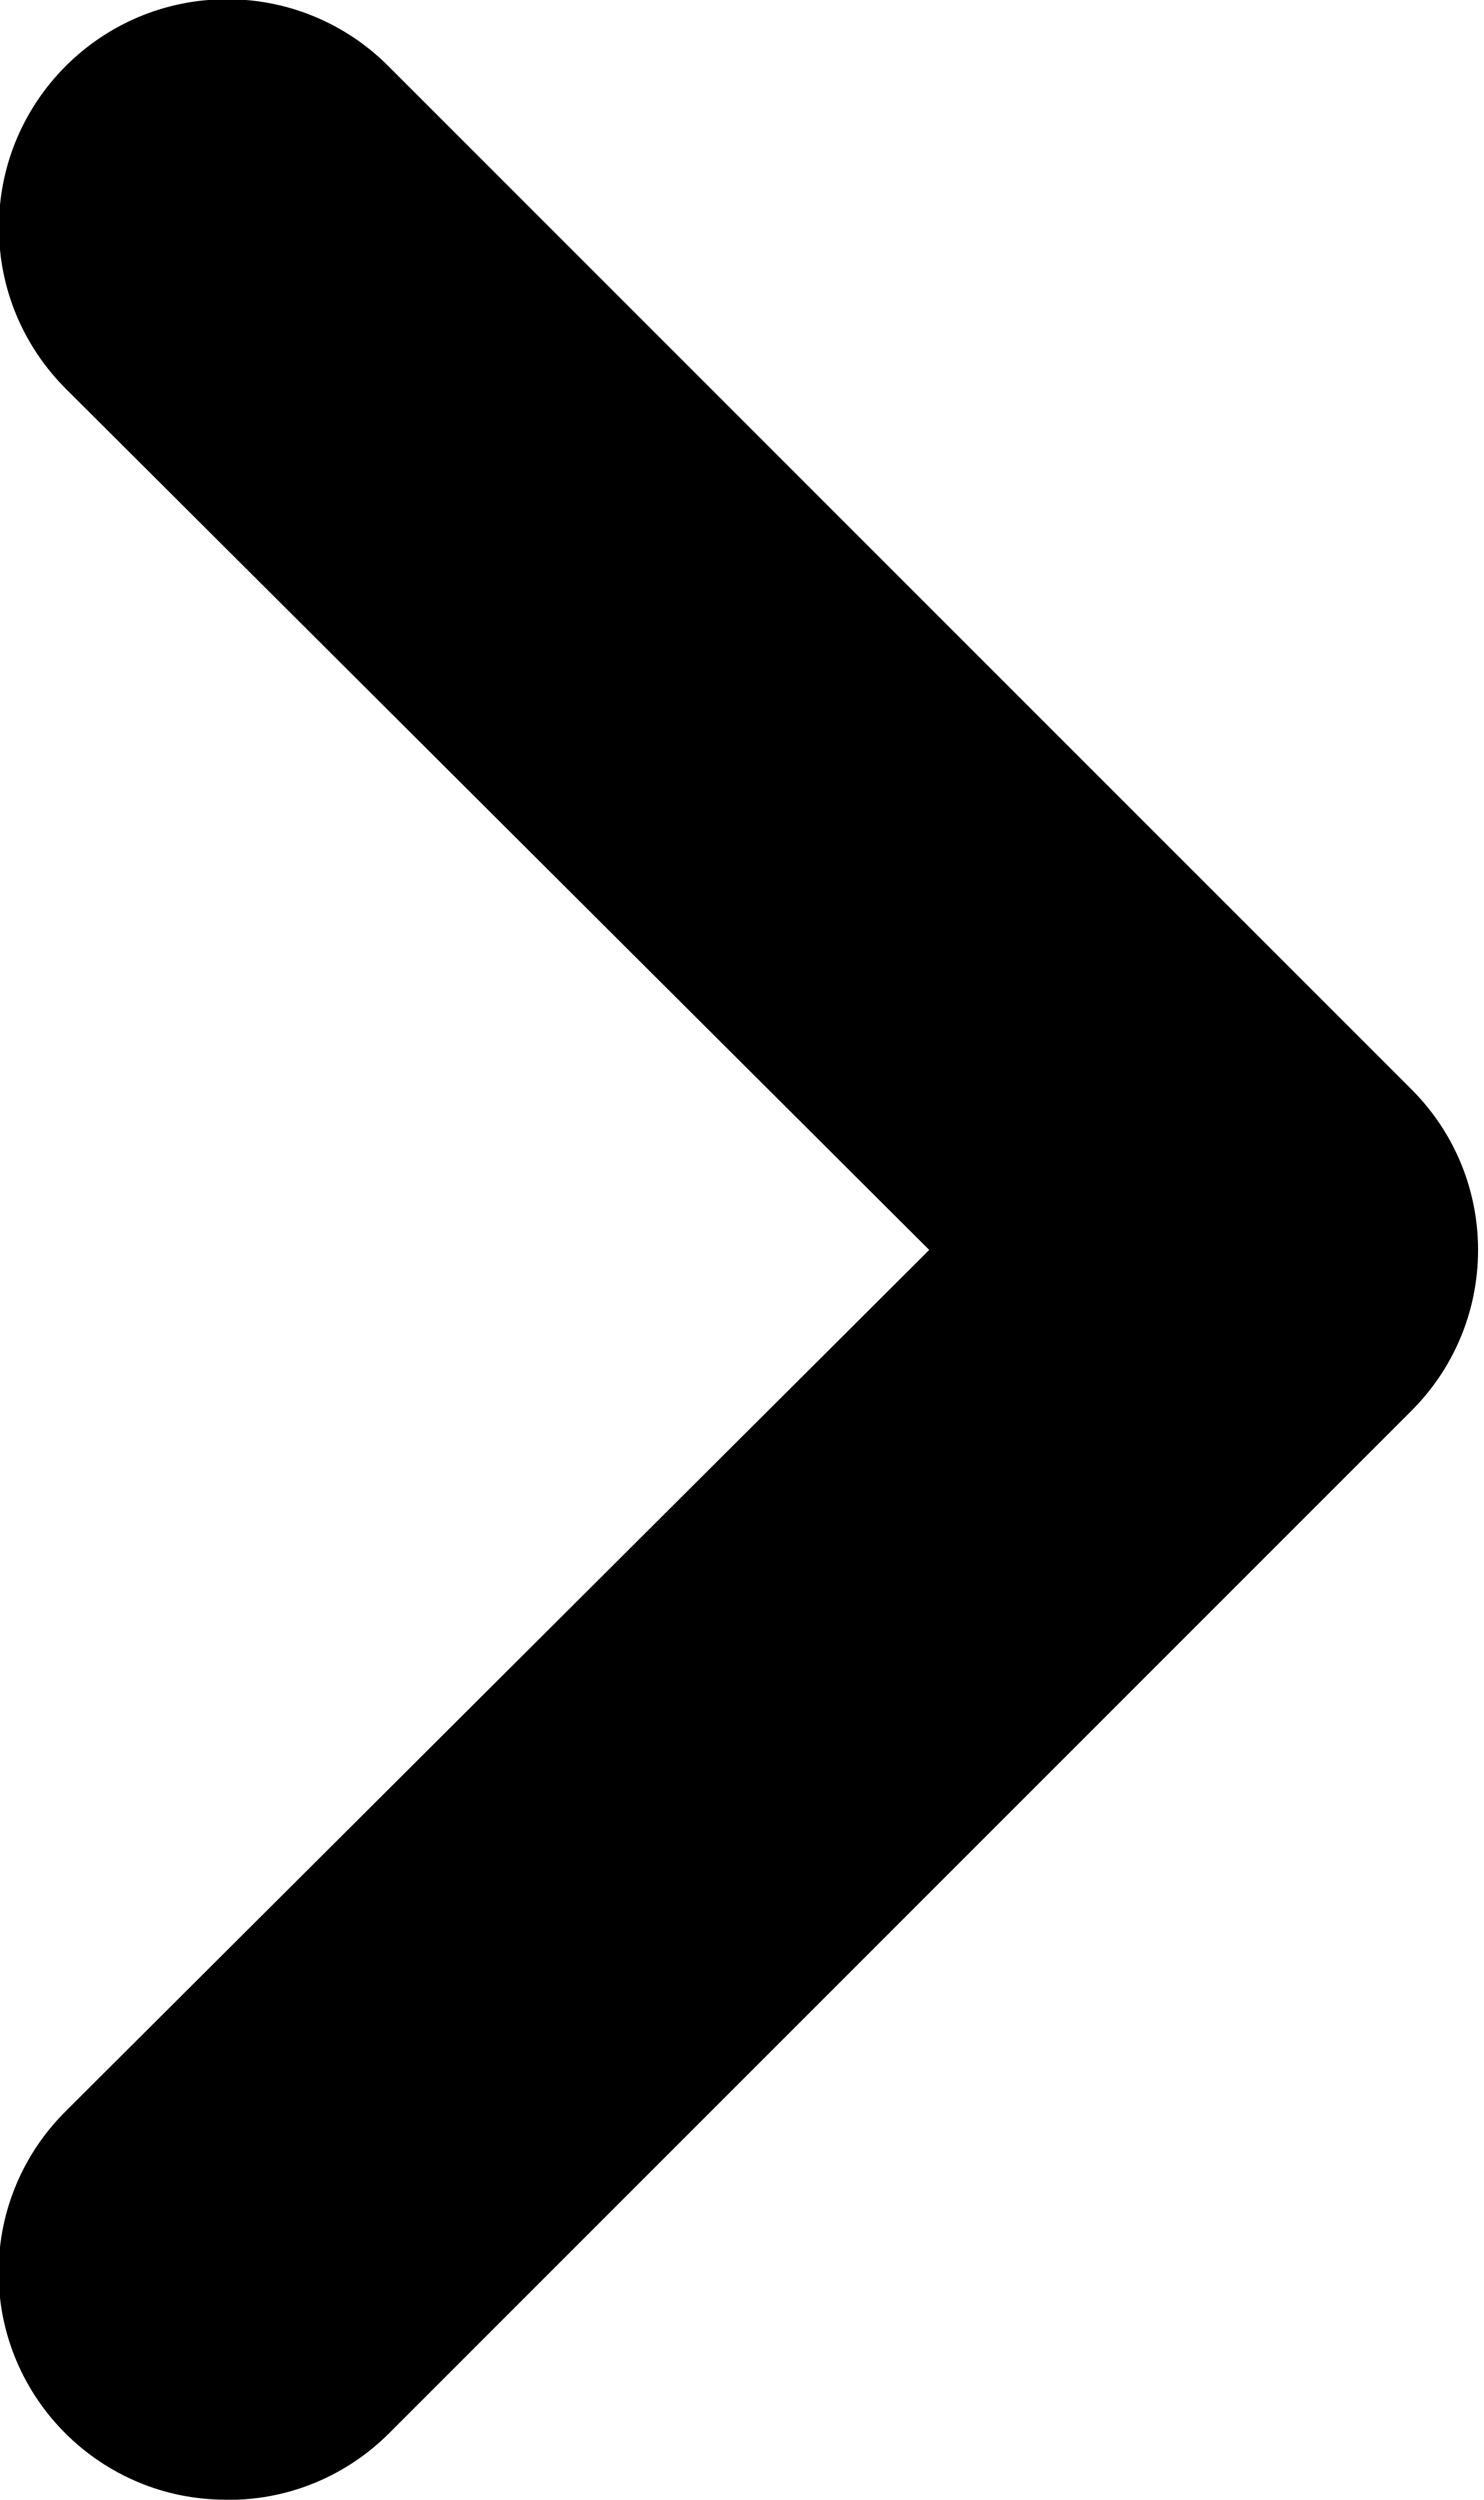 <!-- Generated by IcoMoon.io -->
<svg version="1.1" xmlns="http://www.w3.org/2000/svg" width="19" height="32" viewBox="0 0 19 32">
<title>icn_arrow-back</title>
<path d="M2.909 32c-0.005 0-0.011 0-0.017 0-0.799 0-1.523-0.322-2.049-0.844l0 0c-0.531-0.527-0.861-1.258-0.861-2.065s0.329-1.538 0.86-2.065l0-0 11.055-11.025-11.055-11.025c-0.529-0.529-0.856-1.259-0.856-2.065 0-1.613 1.308-2.921 2.921-2.921 0.807 0 1.537 0.327 2.065 0.856l13.091 13.091c0.532 0.527 0.861 1.258 0.861 2.065s-0.329 1.538-0.86 2.065l-13.091 13.091c-0.526 0.521-1.249 0.844-2.049 0.844-0.006 0-0.012-0-0.018-0h0.001z"></path>
</svg>
